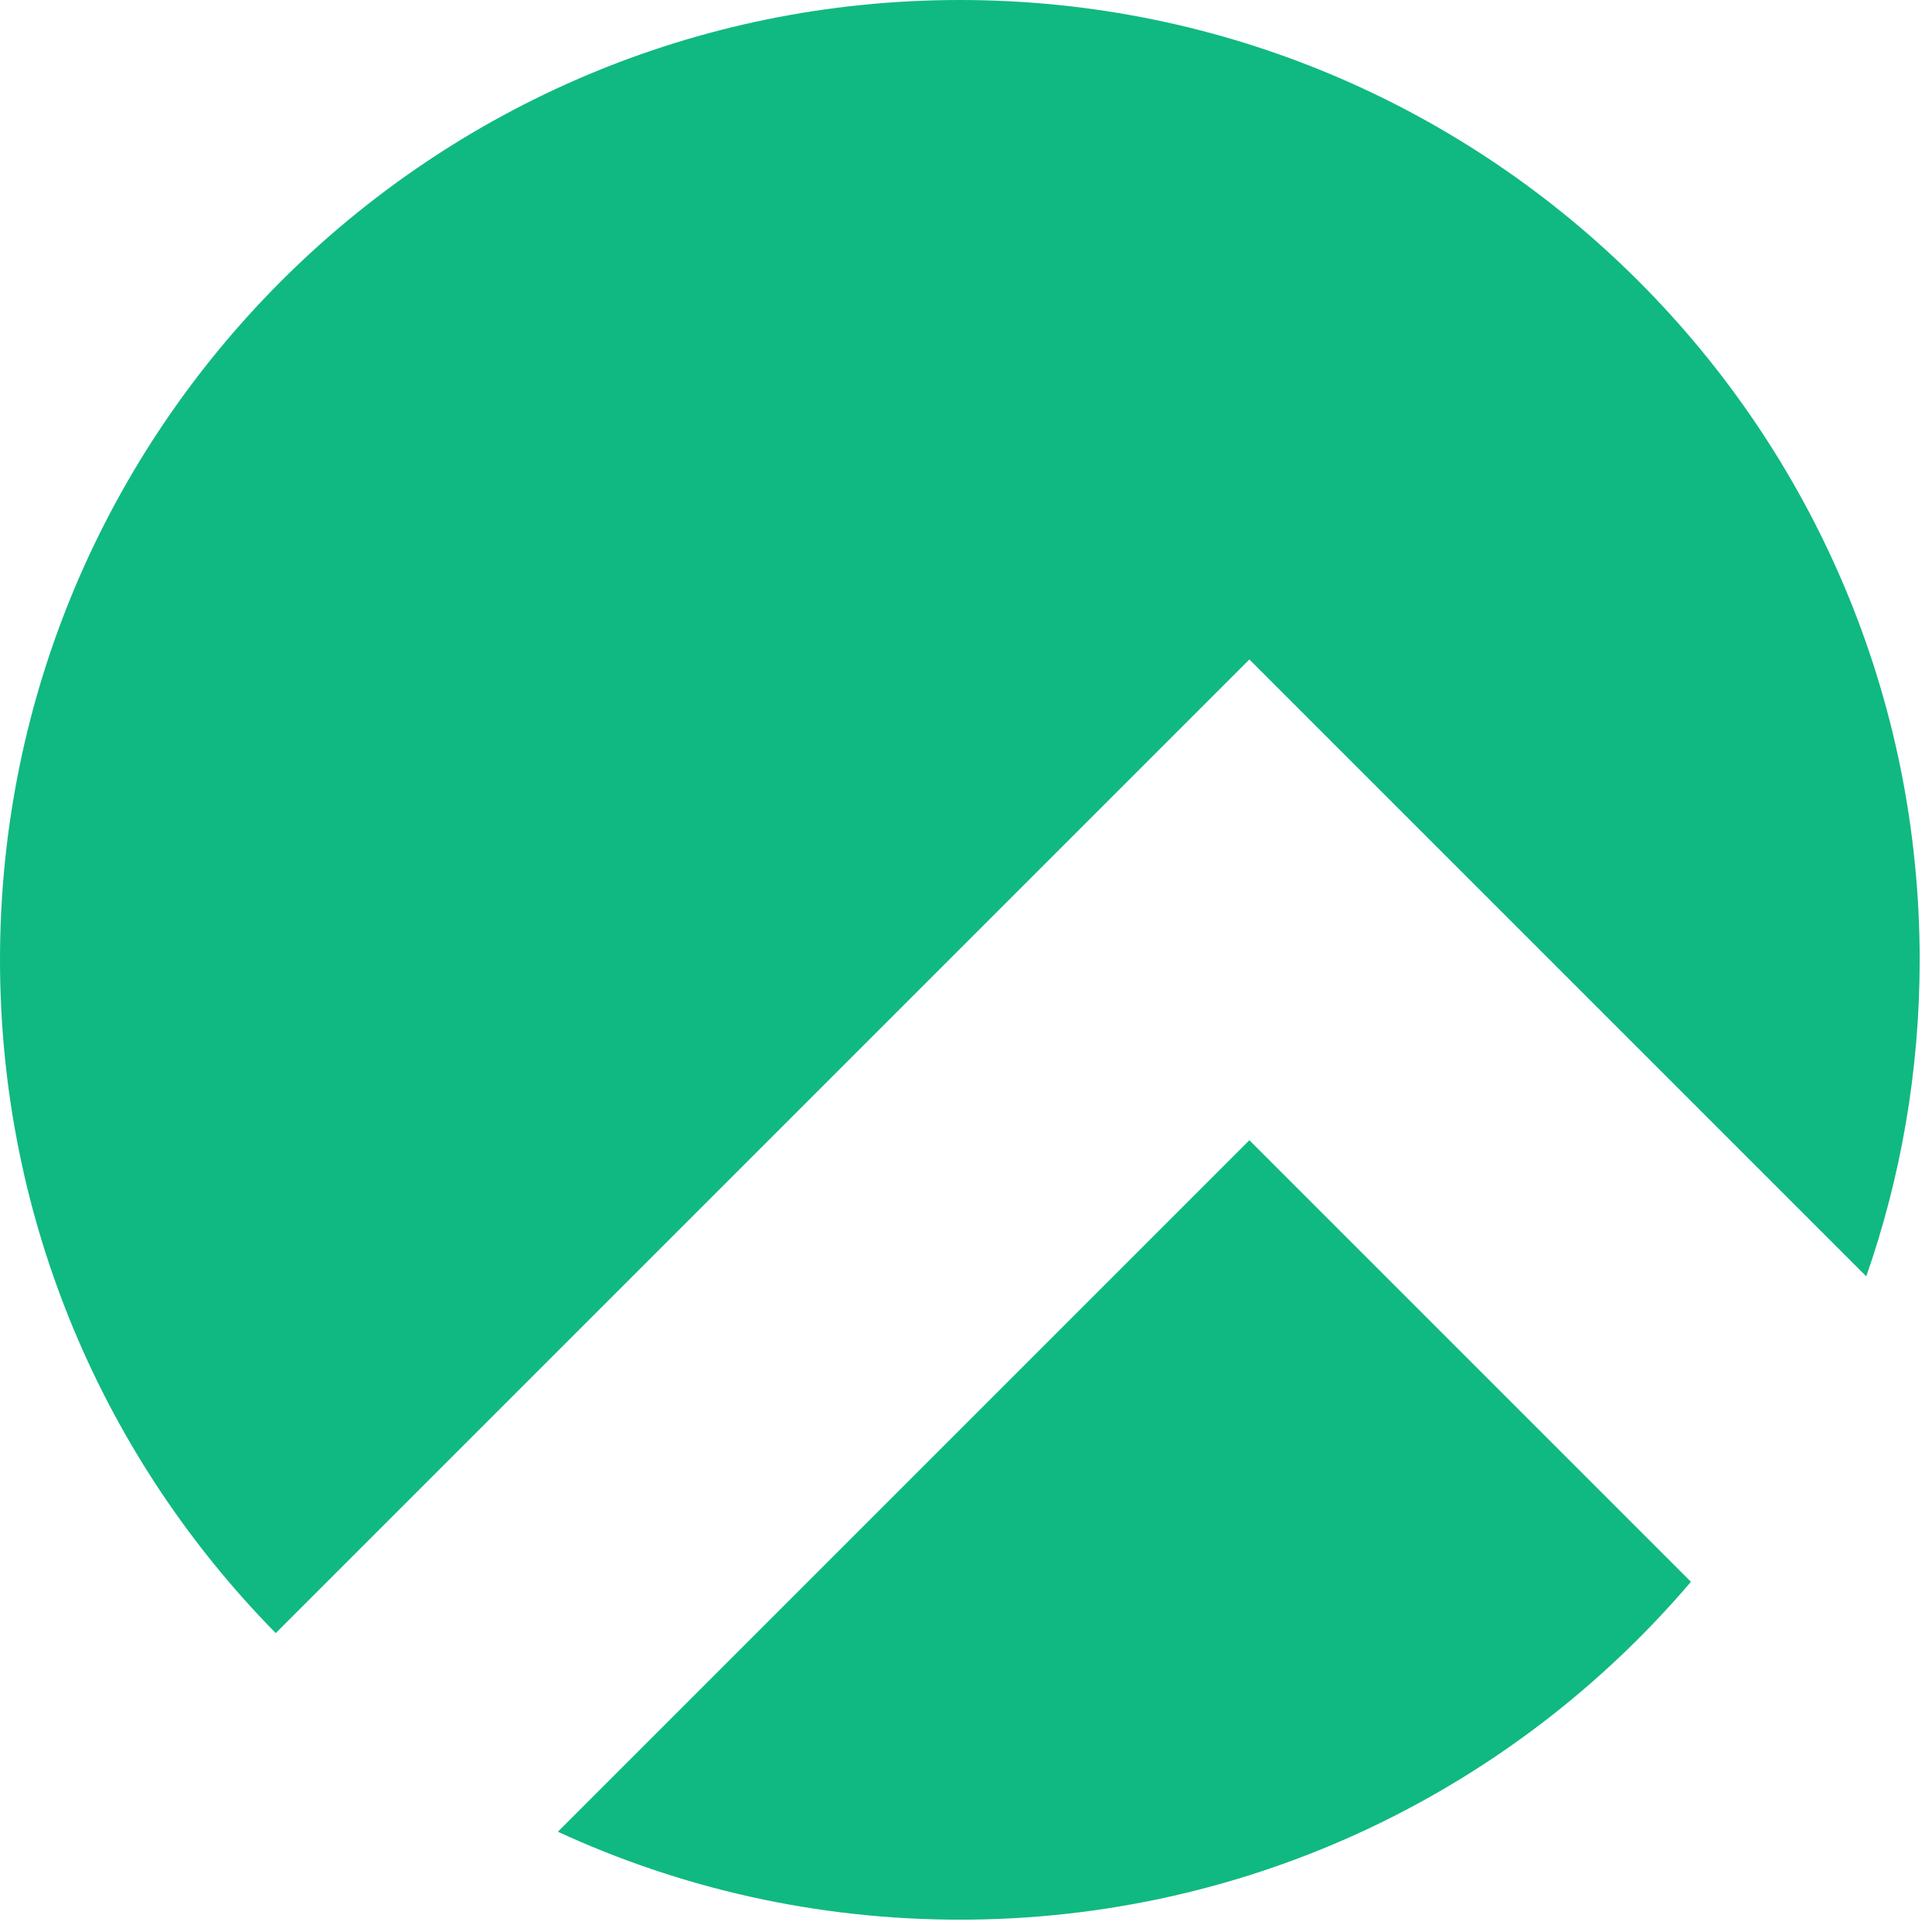 <svg width="127" height="127" viewBox="0 0 127 127" fill="none" xmlns="http://www.w3.org/2000/svg">
<g clip-path="url(#clip0_13_581)">
<path fill-rule="evenodd" clip-rule="evenodd" d="M122.679 83.902C124.954 77.387 126.19 70.386 126.19 63.095C126.19 28.249 97.941 0 63.095 0C28.249 0 0 28.249 0 63.095C0 80.337 6.916 95.964 18.126 107.352L82.127 43.35L97.929 59.152L122.679 83.902ZM111.154 103.979L82.127 74.953L36.672 120.408C44.71 124.119 53.661 126.19 63.095 126.19C82.344 126.19 99.581 117.57 111.154 103.979Z" fill="#10B981"/>
</g>
<defs>
<clipPath id="clip0_13_581">
<rect width="126.19" height="126.19" fill="white"/>
</clipPath>
</defs>
</svg>
